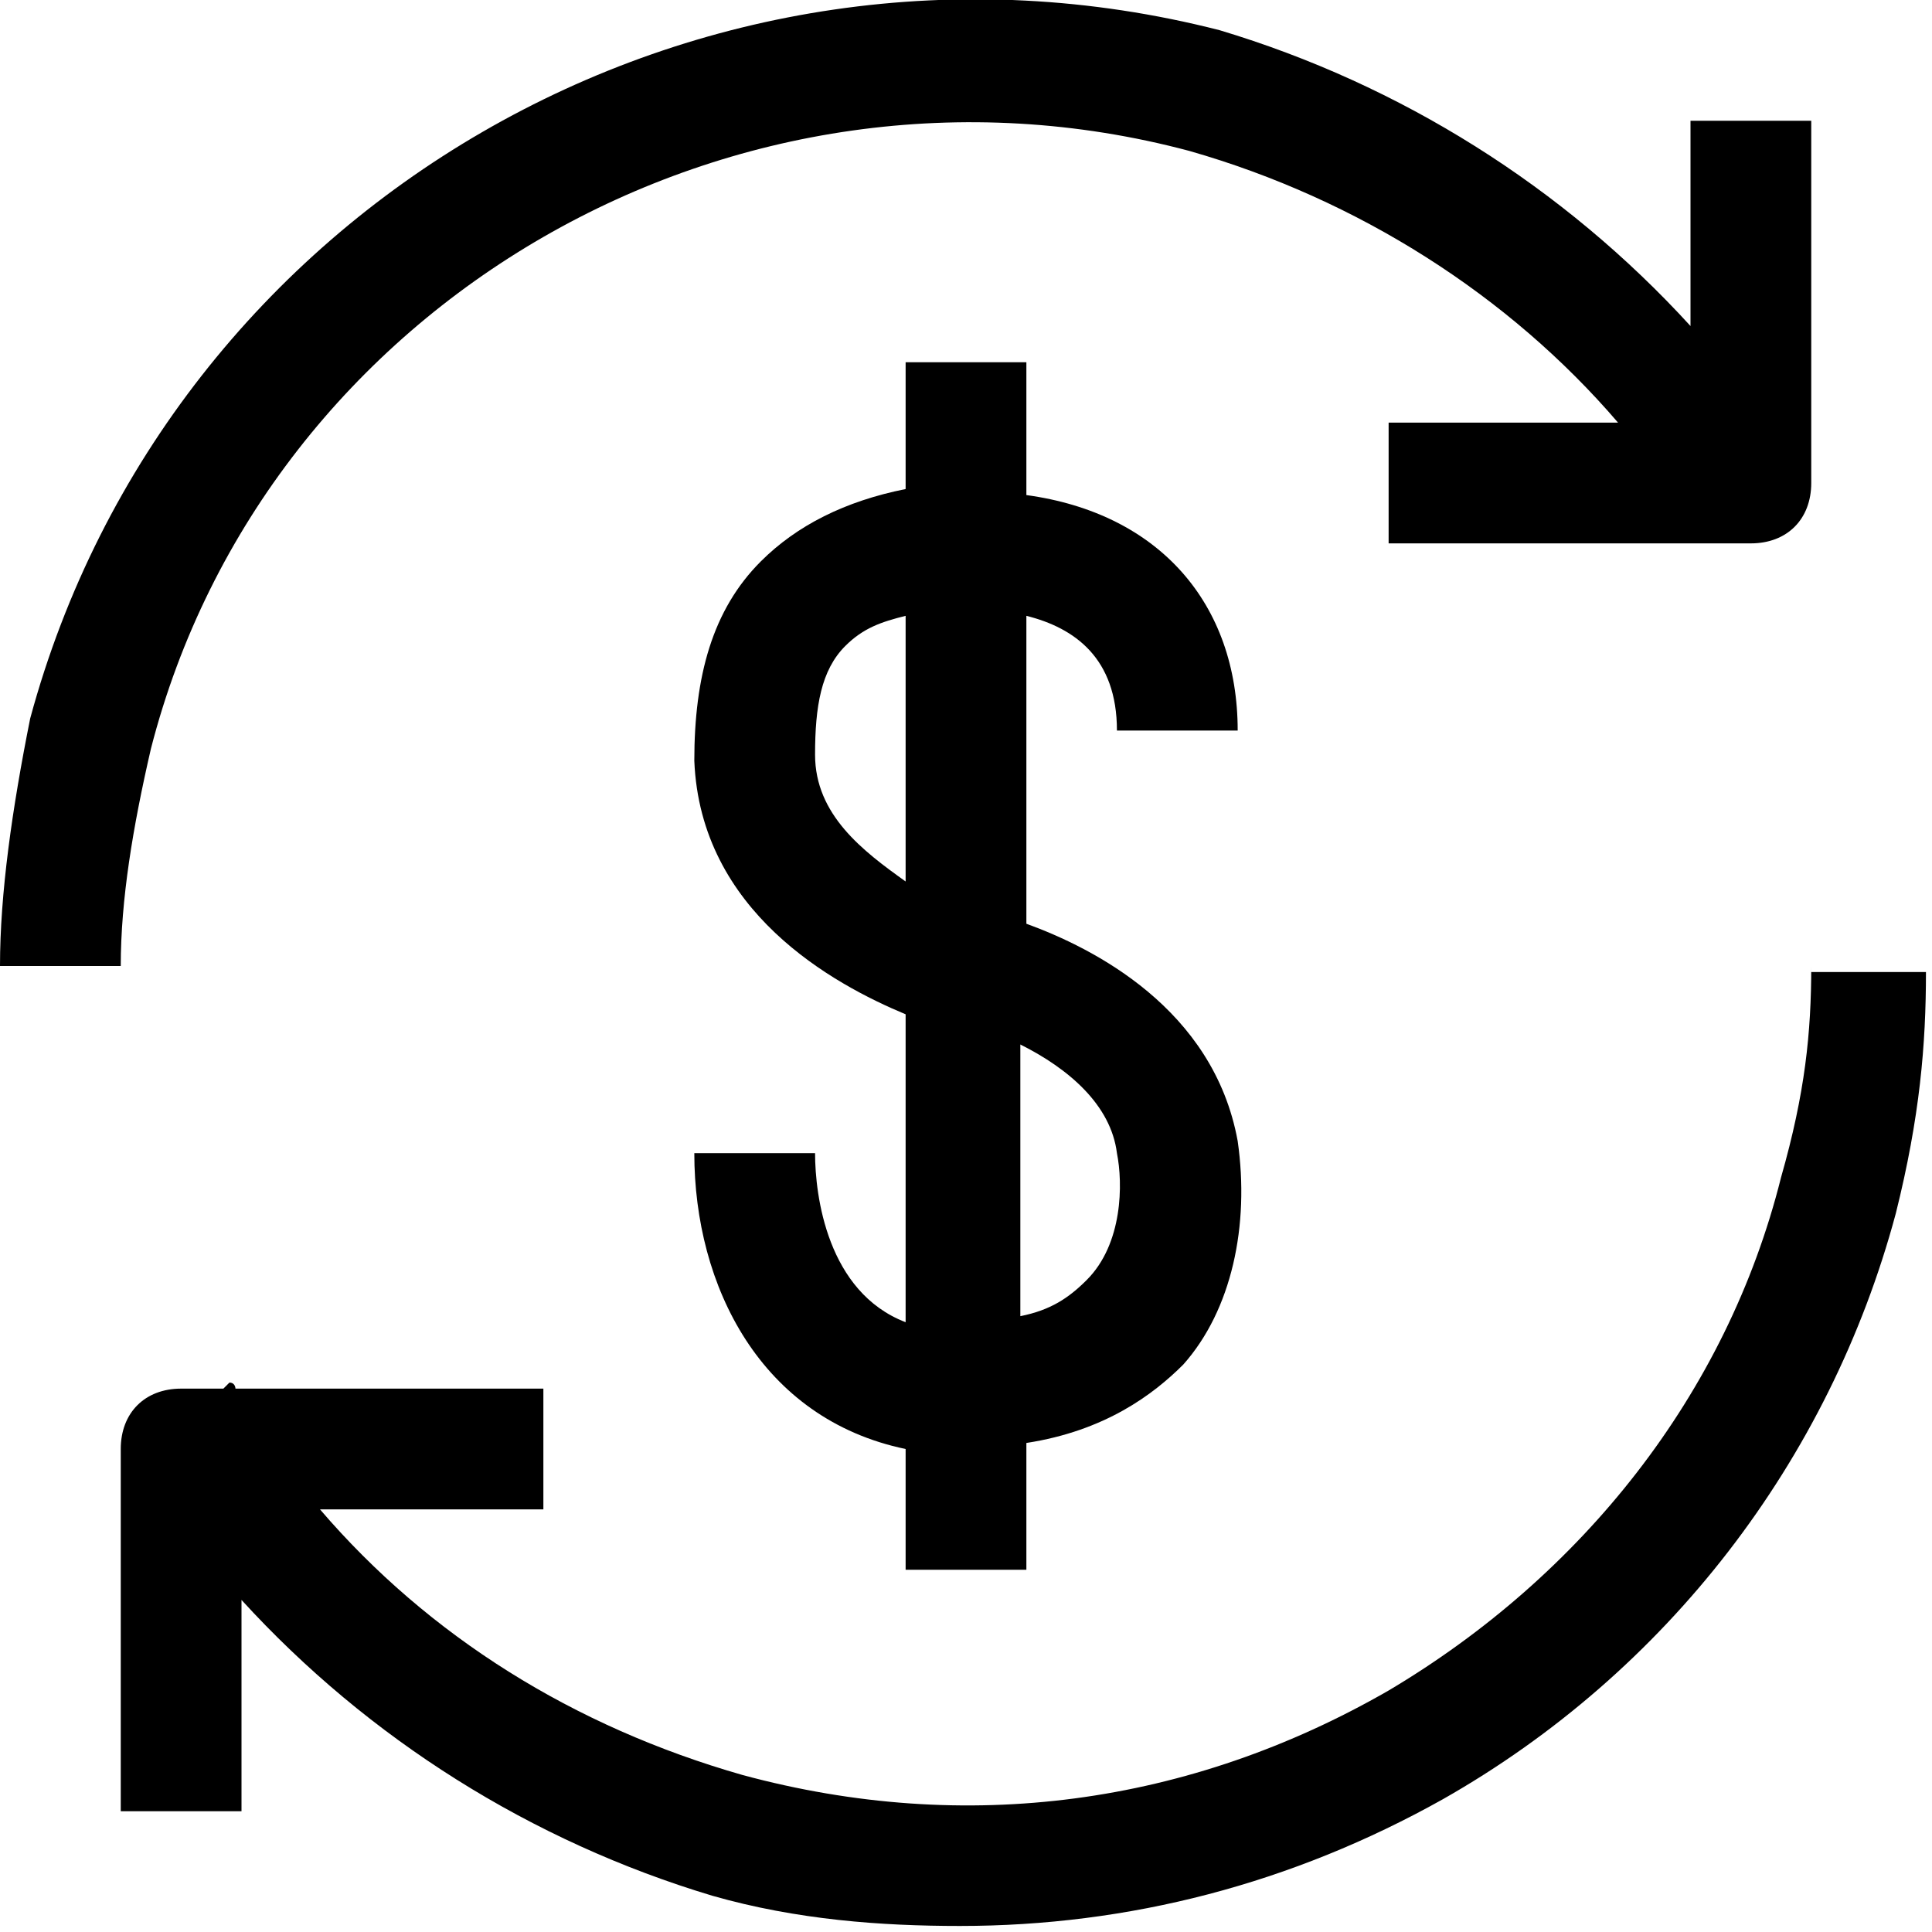 <svg viewBox="0 0 32 32" id="payment_currency_refund" xmlns="http://www.w3.org/2000/svg">
            <path class="oast0" d="M2.5 12.4C4.4 5 12.2.5 19.7 2.5c2.8.8 5.3 2.4 7.1 4.5H23v2h6c.6 0 1-.4 1-1V2h-2v3.4c-2.1-2.3-4.8-4-7.8-4.9C11.6-1.7 2.8 3.4.5 11.9.2 13.4 0 14.8 0 16h2c0-1.1.2-2.3.5-3.6zM30 16c0 1.1-.1 2.1-.5 3.5-.9 3.6-3.3 6.6-6.5 8.5-3.3 1.9-7 2.4-10.7 1.4-2.8-.8-5.2-2.3-7-4.4H9v-2H3.9s0-.1-.1-.1l-.1.1H3c-.6 0-1 .4-1 1v6h2v-3.5c2.1 2.3 4.8 4 7.8 4.9 1.4.4 2.8.5 4.1.5 2.8 0 5.5-.7 8-2.1 3.7-2.1 6.4-5.6 7.5-9.7.4-1.6.5-2.8.5-4H30z"/>
            <path class="oast0" d="M17 26v-2.1c1.3-.2 2.1-.8 2.6-1.3.8-.9 1.1-2.3.9-3.7-.4-2.2-2.4-3.2-3.5-3.6v-5.1c.8.2 1.5.7 1.5 1.9h2c0-2.1-1.3-3.6-3.5-3.9V6h-2v2.1c-1 .2-1.8.6-2.4 1.2-.8.8-1.1 1.9-1.1 3.3.1 2.5 2.3 3.7 3.5 4.2v5.1c-1.3-.5-1.5-2.1-1.5-2.8h-2c0 2.2 1.1 4.4 3.5 4.9v2h2zm1.5-6.9c.1.5.1 1.5-.5 2.1-.3.3-.6.5-1.1.6v-4.5c.8.4 1.5 1 1.6 1.8zm-5-6.6c0-.8.1-1.4.5-1.8.3-.3.6-.4 1-.5v4.4c-.7-.5-1.5-1.1-1.5-2.1z"/>
        </svg>
